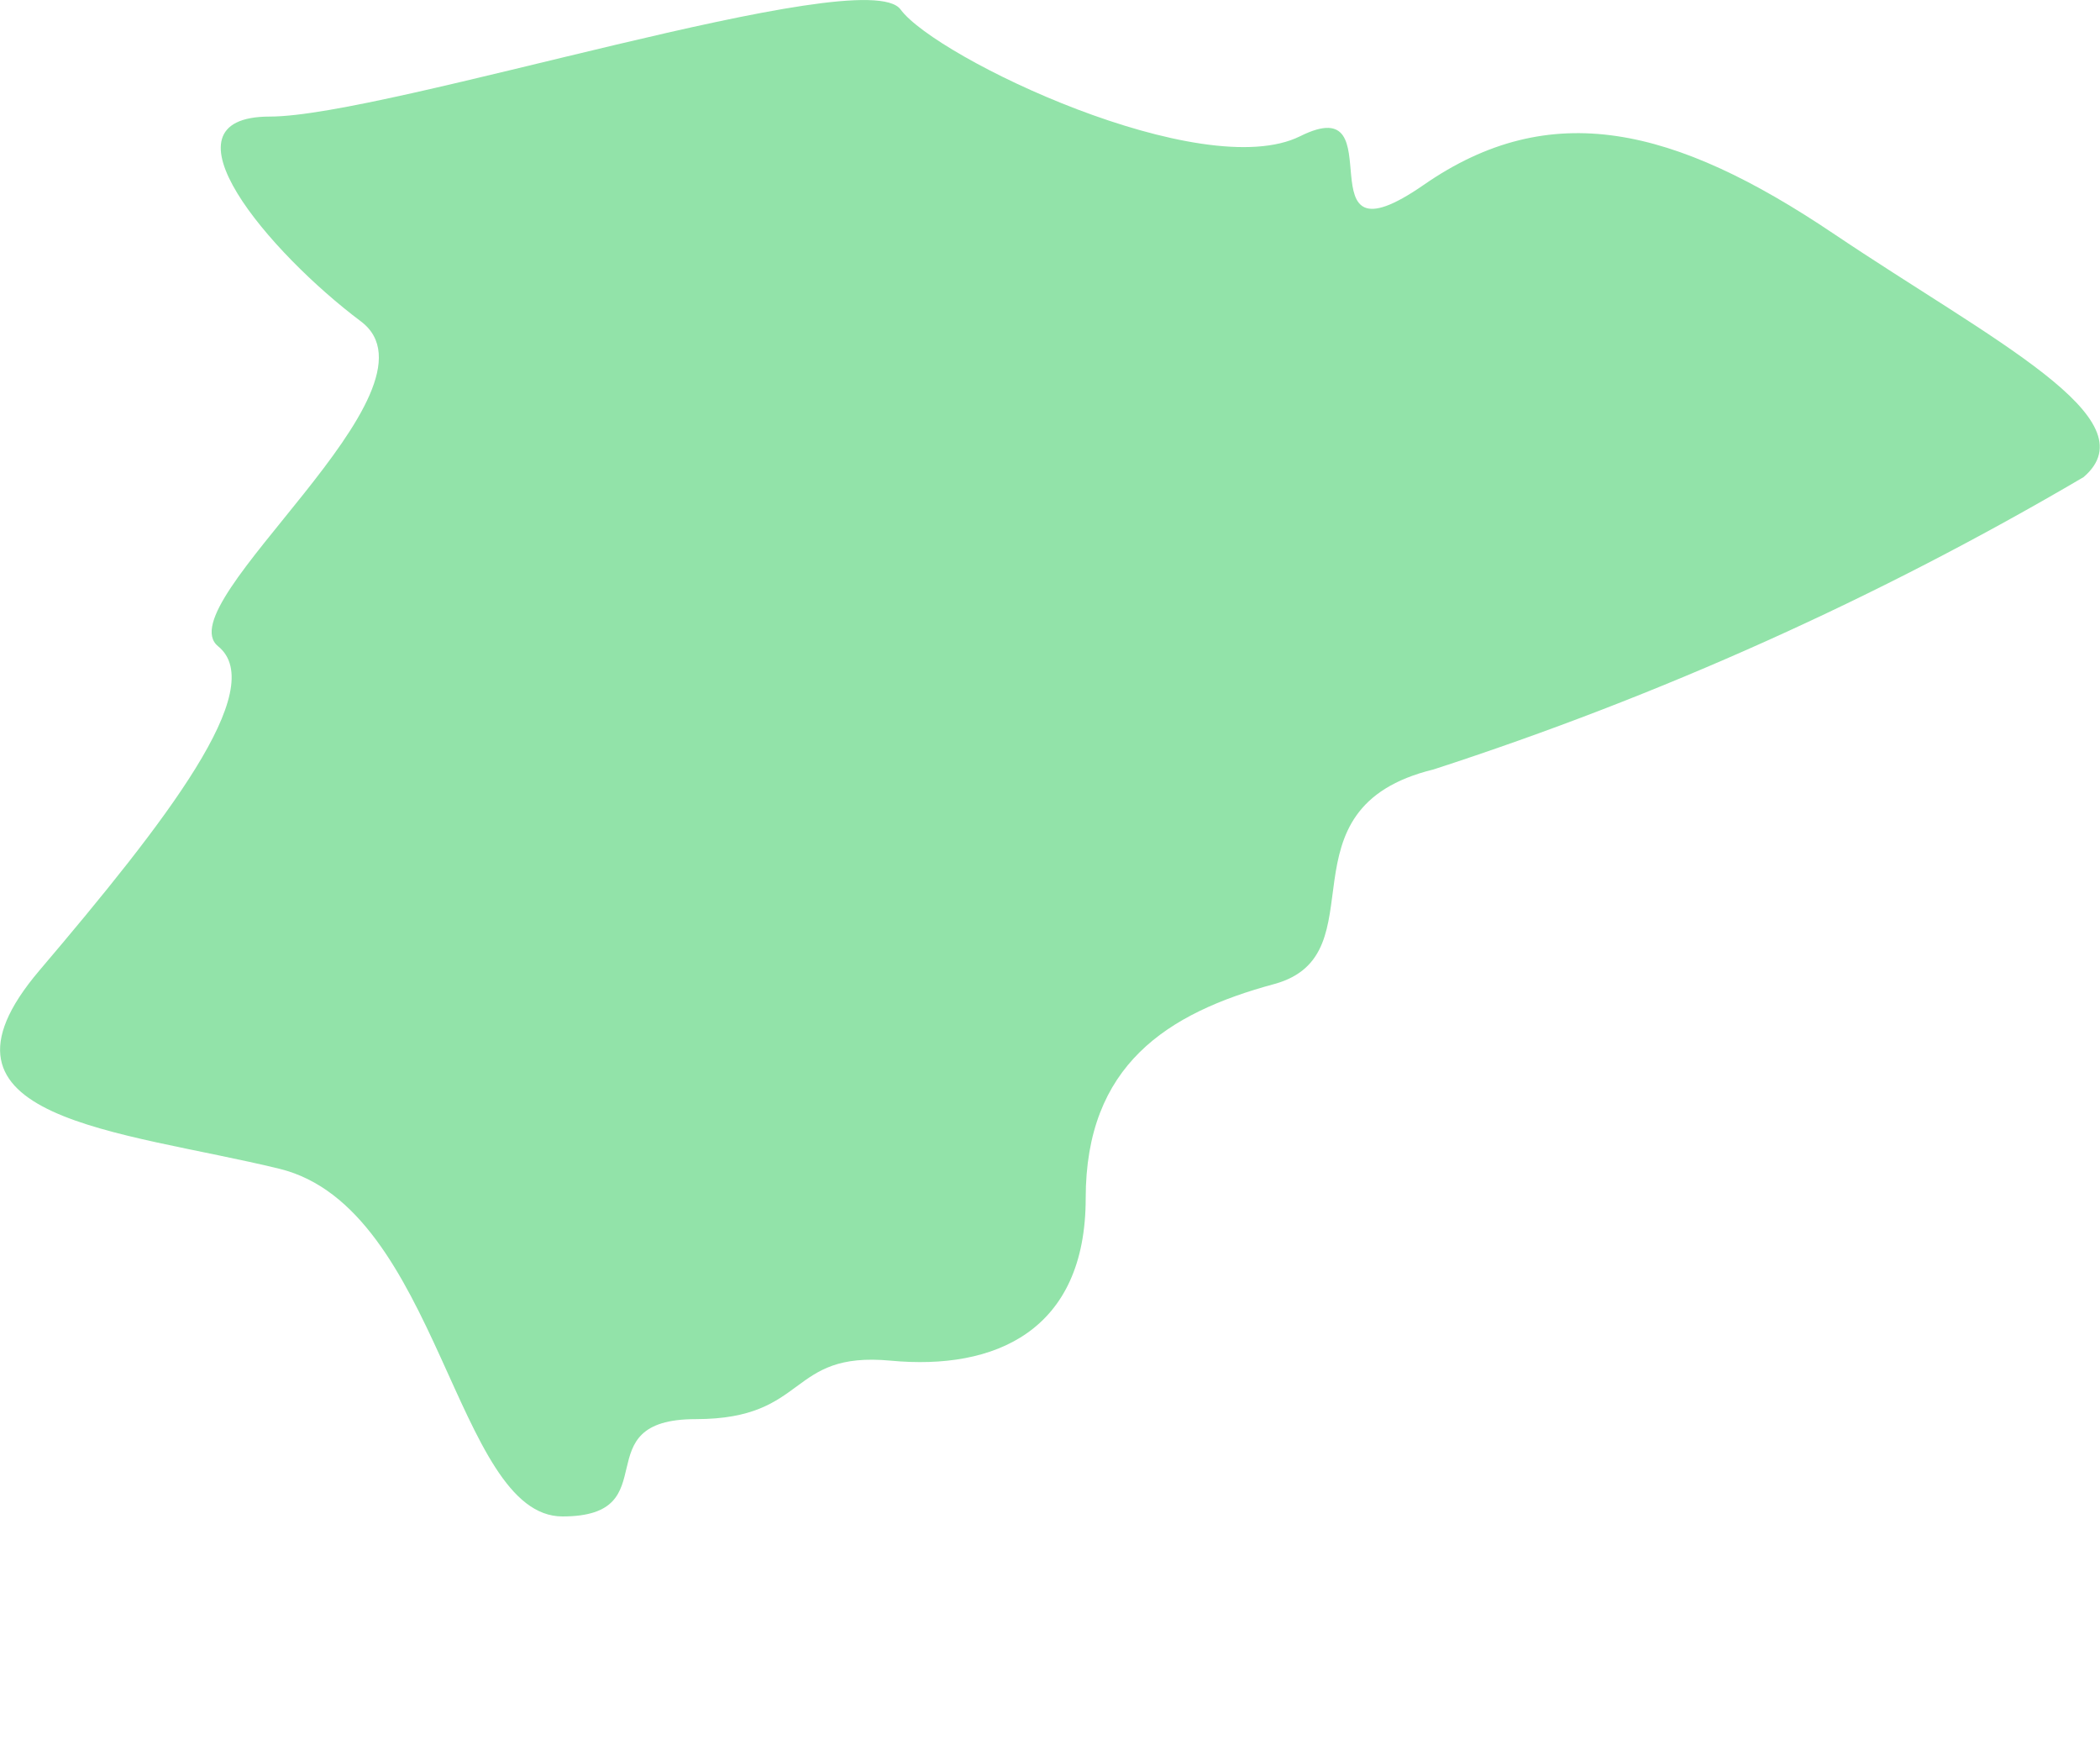 <svg width="6" height="5" viewBox="0 0 6 5" fill="none" xmlns="http://www.w3.org/2000/svg">
<path d="M0.799 3.339C1.254 3.451 1.301 4.332 1.607 4.332C1.913 4.332 1.663 4.054 1.988 4.054C2.313 4.054 2.248 3.859 2.545 3.887C2.842 3.915 3.102 3.803 3.102 3.423C3.102 3.043 3.334 2.894 3.641 2.811C3.947 2.727 3.641 2.309 4.096 2.198C4.743 1.988 5.366 1.708 5.953 1.363C6.148 1.196 5.693 0.973 5.238 0.667C4.783 0.361 4.43 0.277 4.068 0.528C3.706 0.779 3.994 0.25 3.715 0.389C3.436 0.528 2.675 0.166 2.573 0.027C2.471 -0.112 1.106 0.333 0.771 0.333C0.437 0.333 0.771 0.723 1.031 0.918C1.291 1.113 0.474 1.725 0.623 1.846C0.771 1.966 0.474 2.347 0.112 2.773C-0.25 3.2 0.344 3.228 0.799 3.339Z" fill="#92E3A9"/>
</svg>
